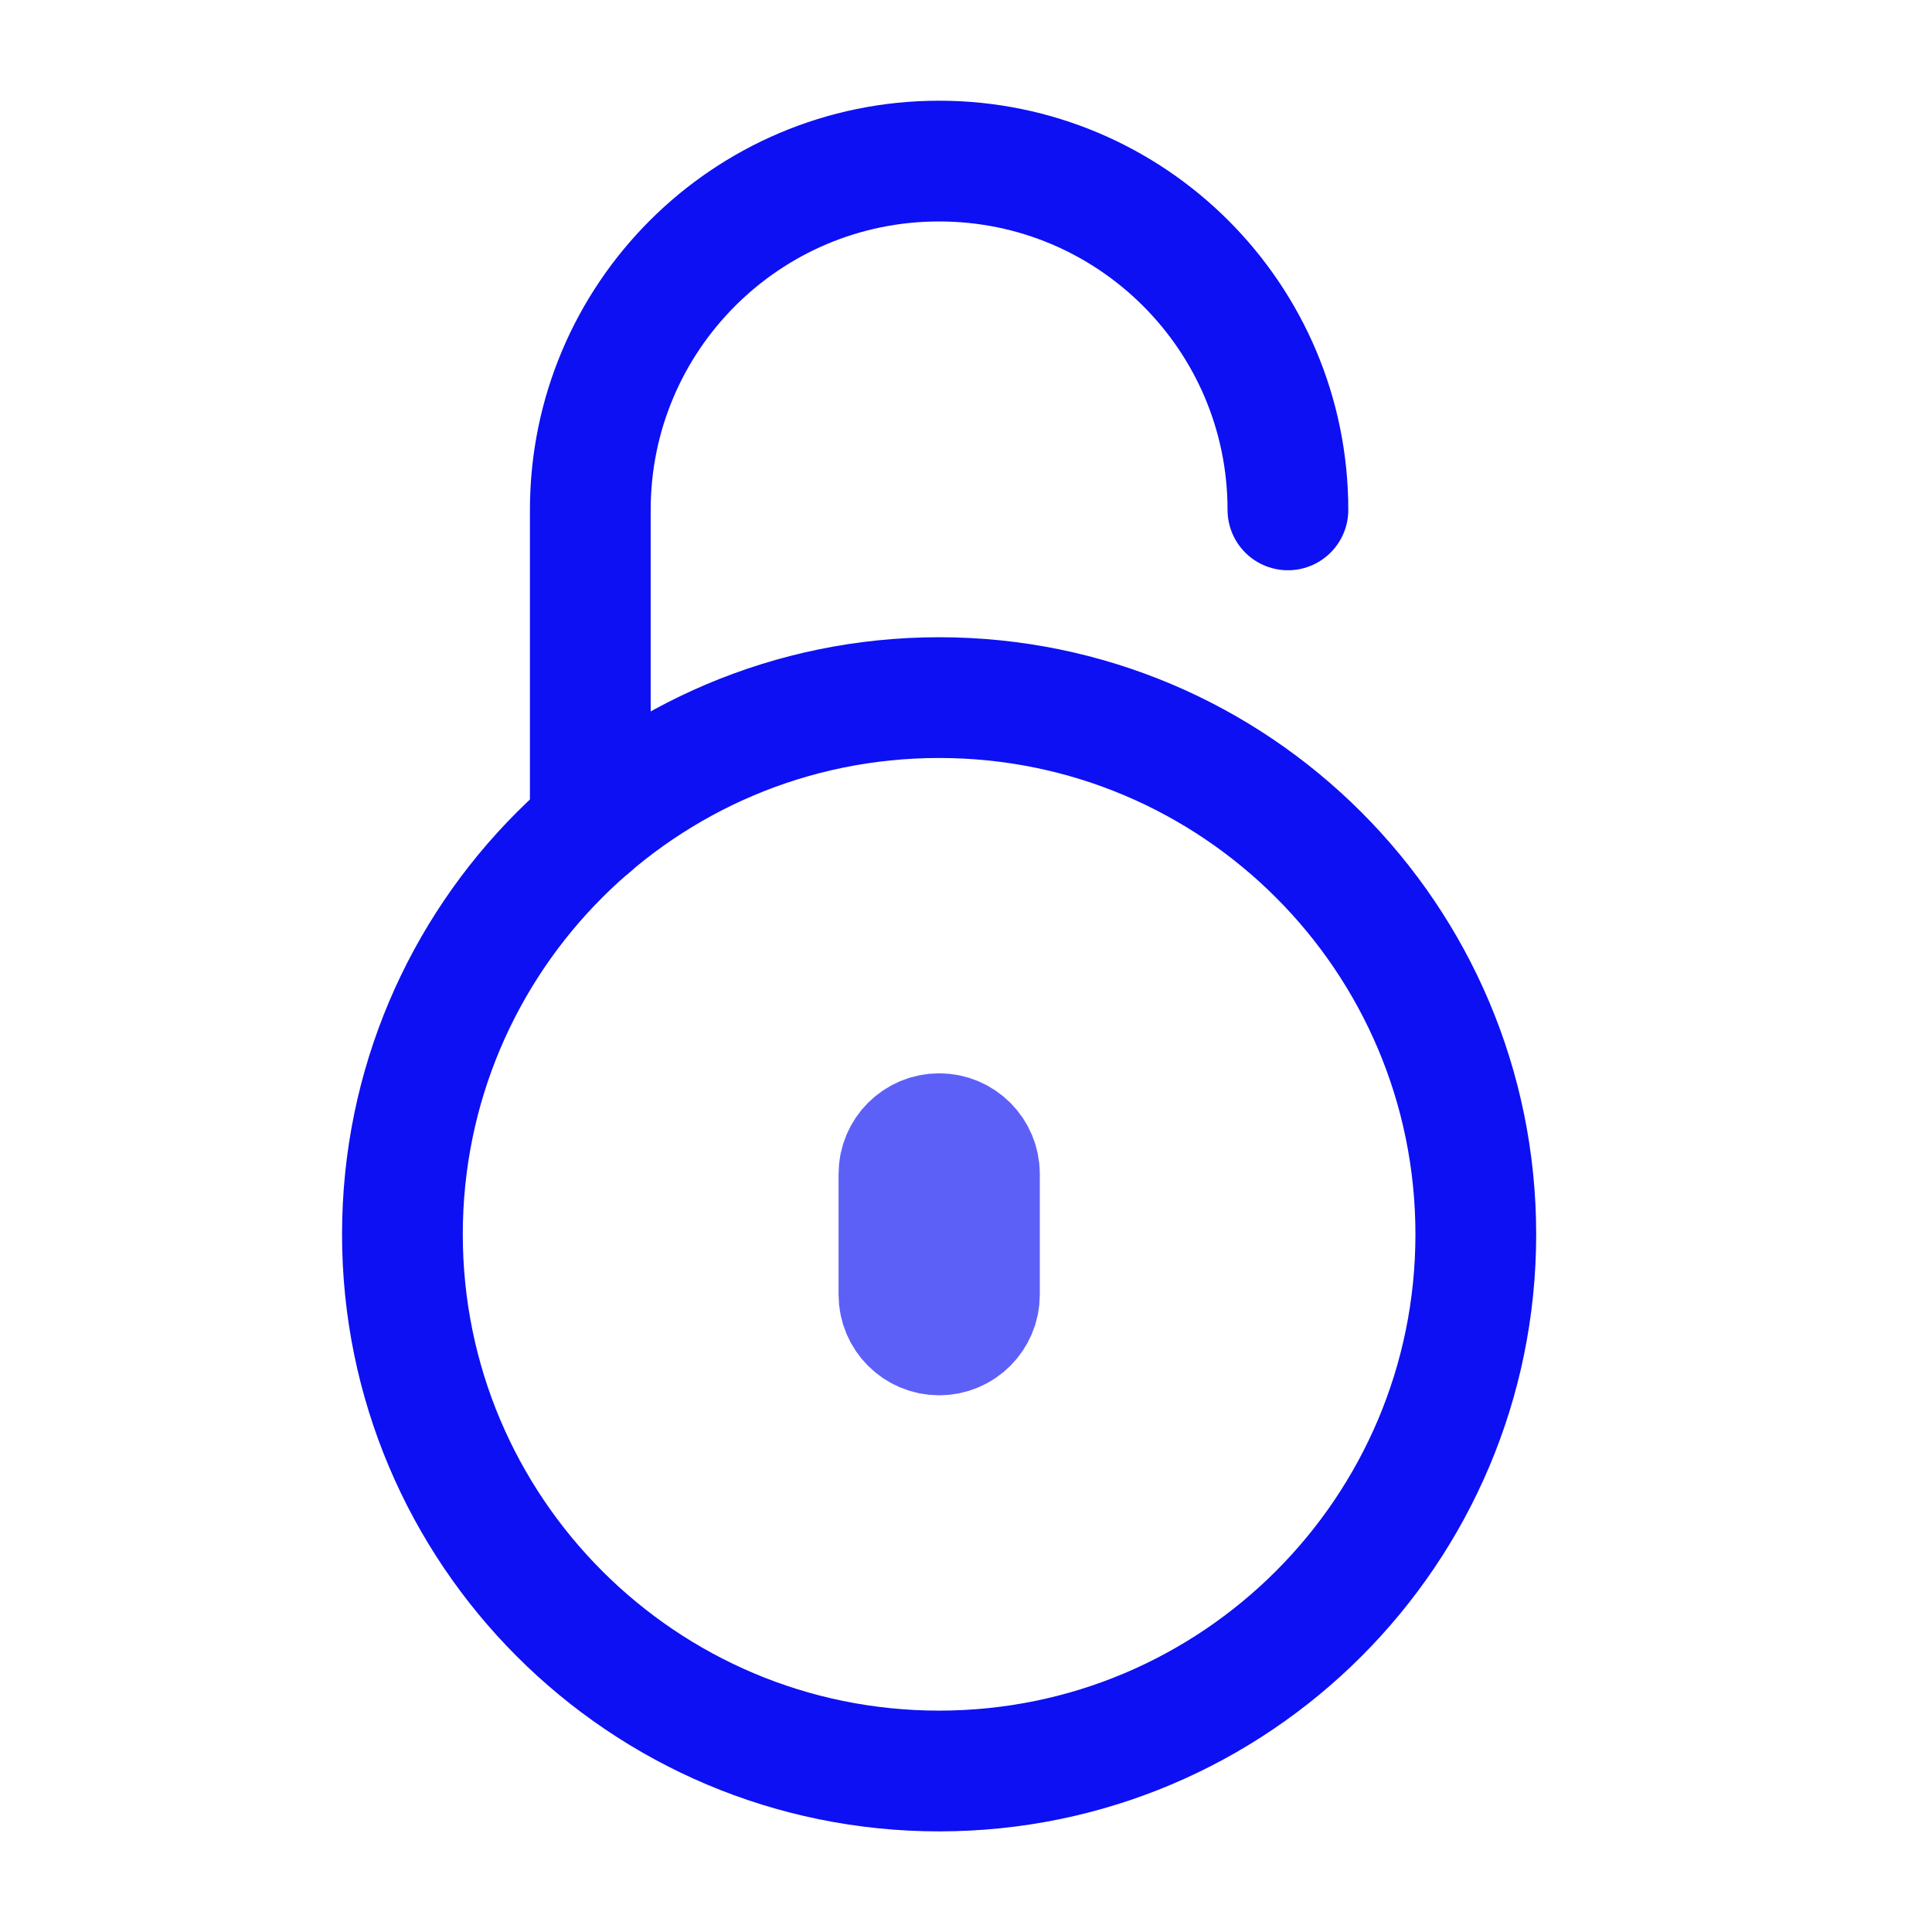 <!-- Generated by IcoMoon.io -->
<svg version="1.1" xmlns="http://www.w3.org/2000/svg" width="24" height="24" viewBox="0 0 24 24">
<title>password-a</title>
<path fill="none" stroke="#0d10f3" stroke-linejoin="round" stroke-linecap="round" stroke-miterlimit="4" stroke-width="1.5" d="M7.333 10.267v-3.933c0-2.393 1.94-4.333 4.333-4.333s4.333 1.94 4.333 4.333"></path>
<path fill="none" stroke="#0d10f3" stroke-linejoin="miter" stroke-linecap="round" stroke-miterlimit="4" stroke-width="1.5" d="M18.333 15.333c0 3.682-2.985 6.667-6.667 6.667s-6.667-2.985-6.667-6.667c0-3.682 2.985-6.667 6.667-6.667s6.667 2.985 6.667 6.667z"></path>
<path fill="none" stroke="#5d60f7" stroke-linejoin="miter" stroke-linecap="round" stroke-miterlimit="4" stroke-width="1.5" d="M12.167 16.083c0 0.276-0.224 0.5-0.5 0.5s-0.5-0.224-0.5-0.5v-1.5c0-0.276 0.224-0.5 0.5-0.5s0.5 0.224 0.5 0.5v1.5z"></path>
</svg>

